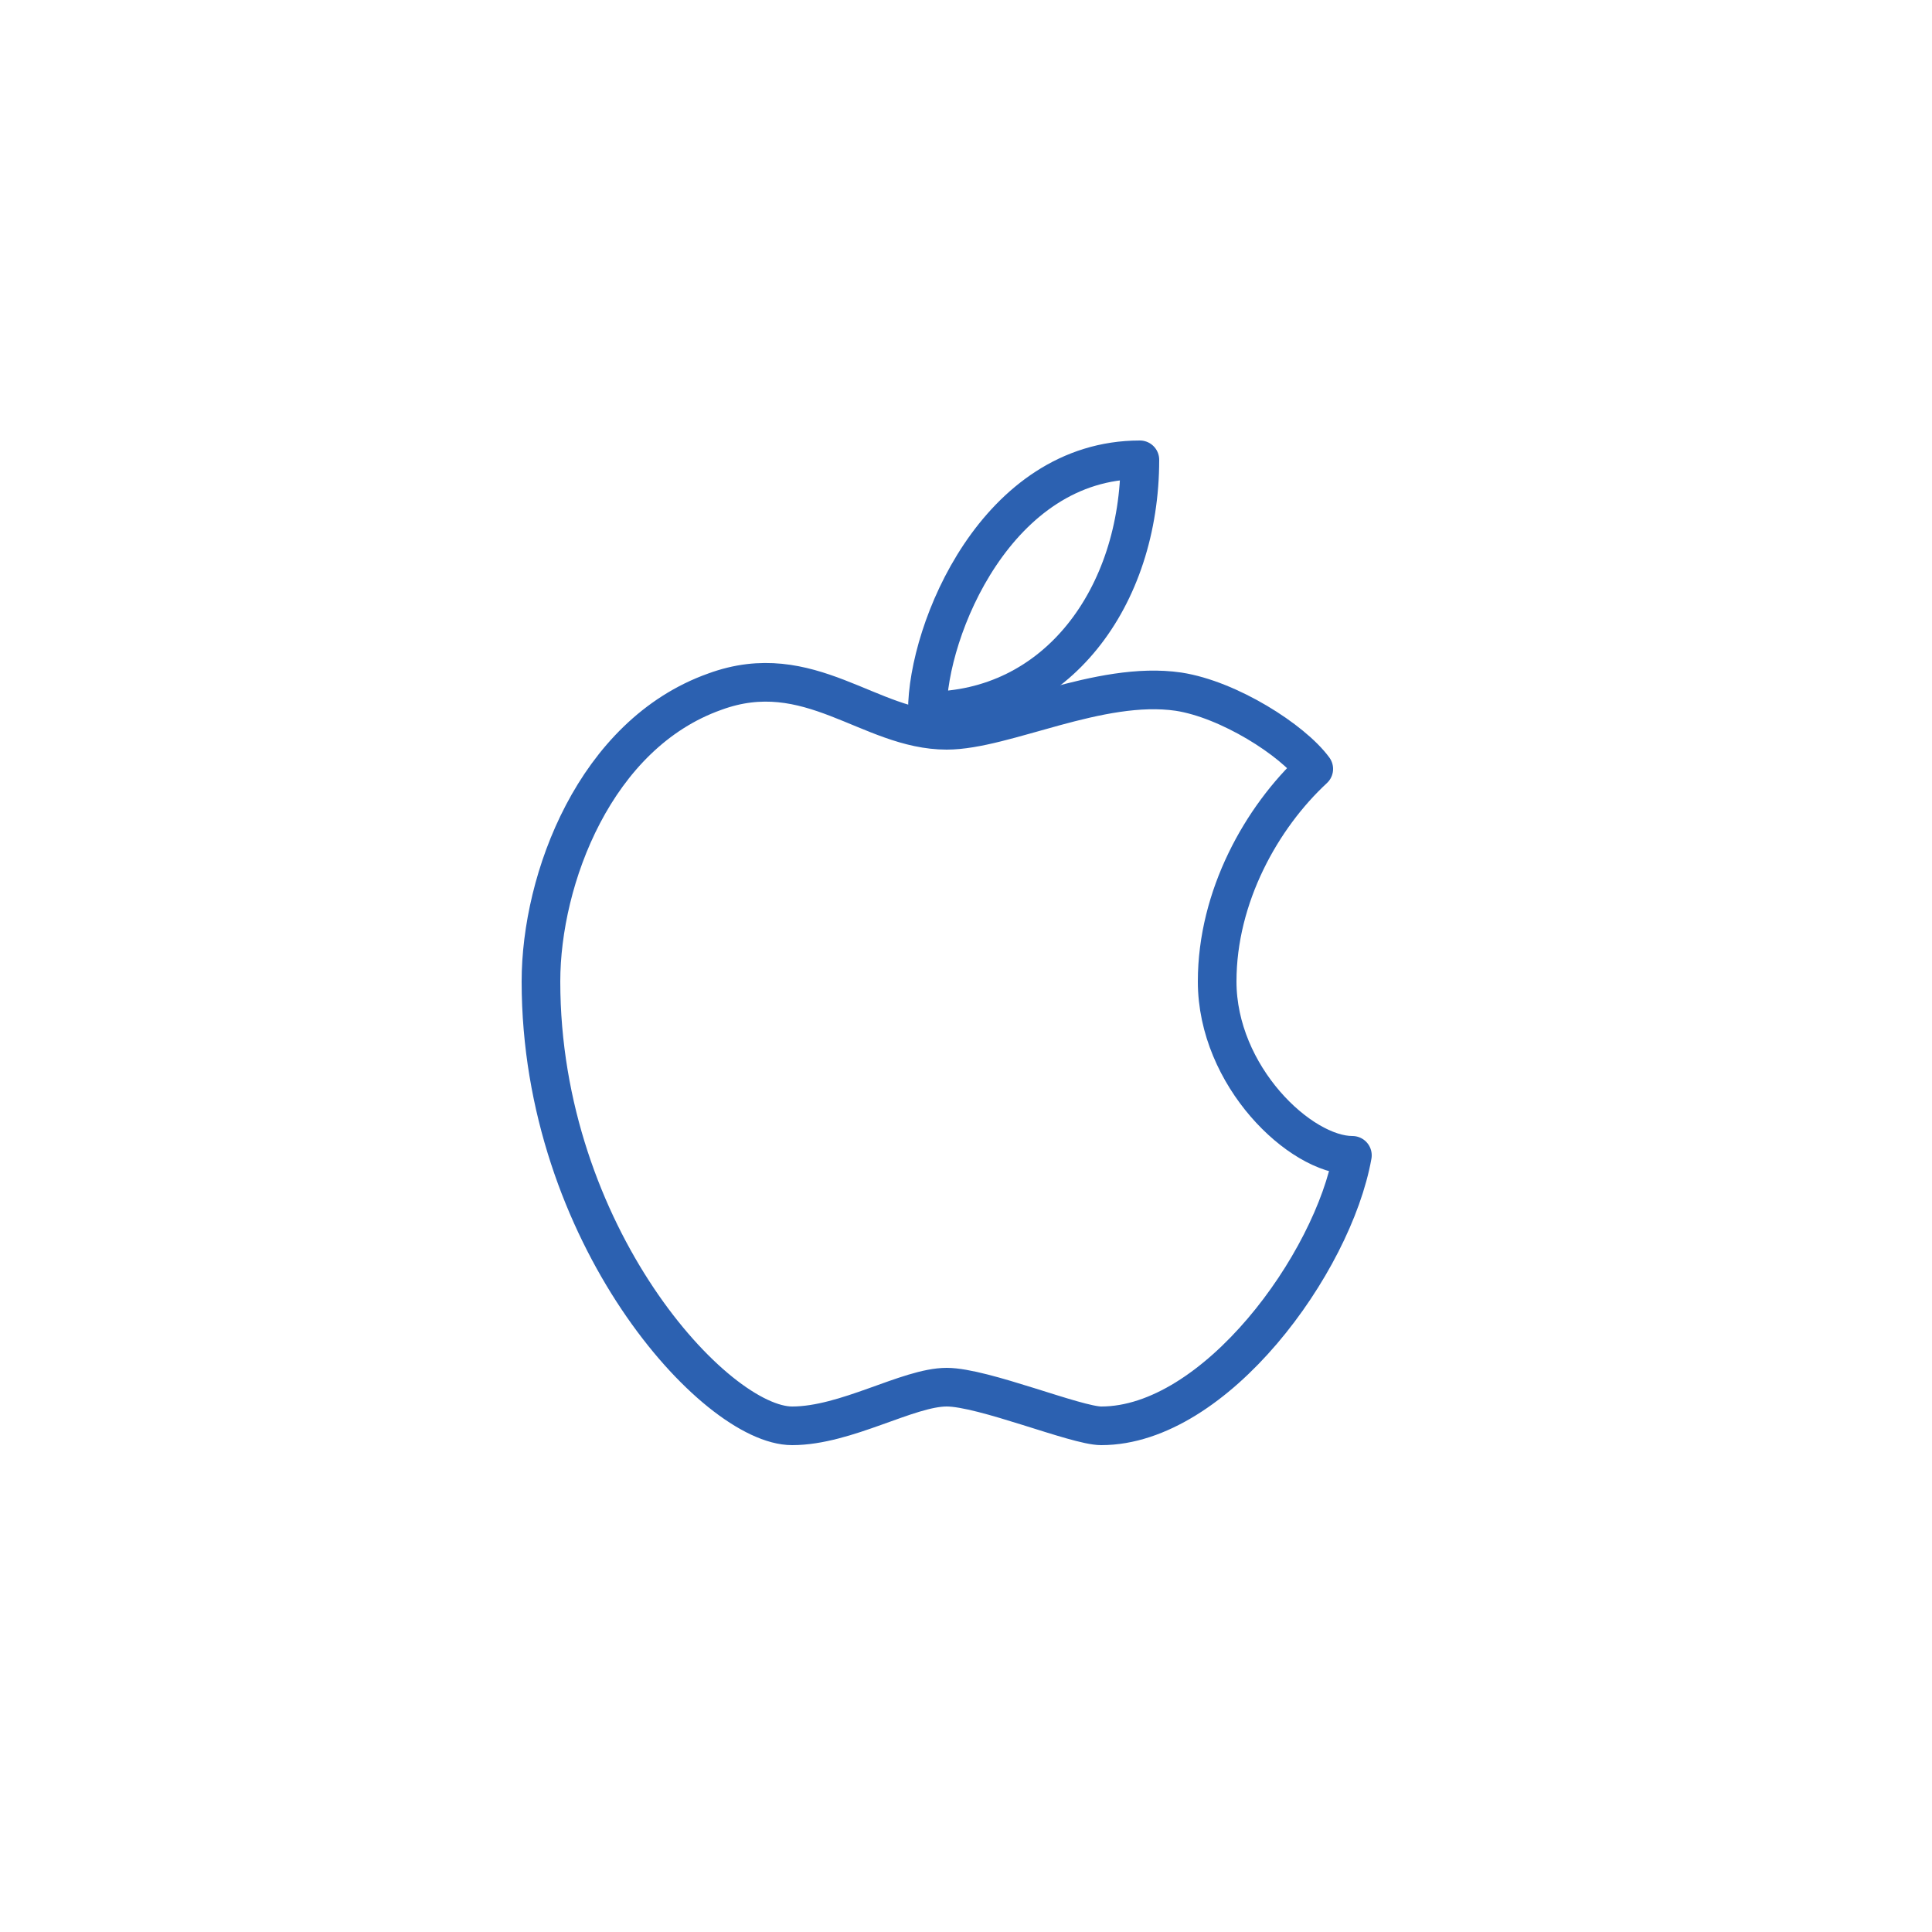 <?xml version="1.0" encoding="utf-8"?>
<!-- Generator: Adobe Illustrator 19.2.1, SVG Export Plug-In . SVG Version: 6.00 Build 0)  -->
<svg version="1.1" id="Layer_1" xmlns="http://www.w3.org/2000/svg" xmlns:xlink="http://www.w3.org/1999/xlink" x="0px" y="0px"
	 viewBox="0 0 100 100" style="enable-background:new 0 0 100 100;" xml:space="preserve">
<style type="text/css">
	.st0{fill-rule:evenodd;clip-rule:evenodd;fill:none;stroke:#2C61B1;stroke-width:2;stroke-linecap:round;stroke-linejoin:round;}
</style>
<g>
	<path class="st0" d="M48,36.8c0-4.2,3.6-13,11-13C59,30.9,54.7,36.8,48,36.8z"/>
	<path class="st0" d="M68,39.8c-2.7,2.5-5,6.6-5,11c0,4.9,4.3,9,7,9c-1,5.6-7.1,14-13,14c-1.3,0-6.1-2-8-2c-2,0-5.2,2-8,2
		c-4,0-13-9.9-13-23c0-5.3,2.8-12.8,9-15c4.9-1.8,8,2,12,2c3,0,7.9-2.6,12-2C63.6,36.2,66.9,38.3,68,39.8z"/>
</g>
</svg>
